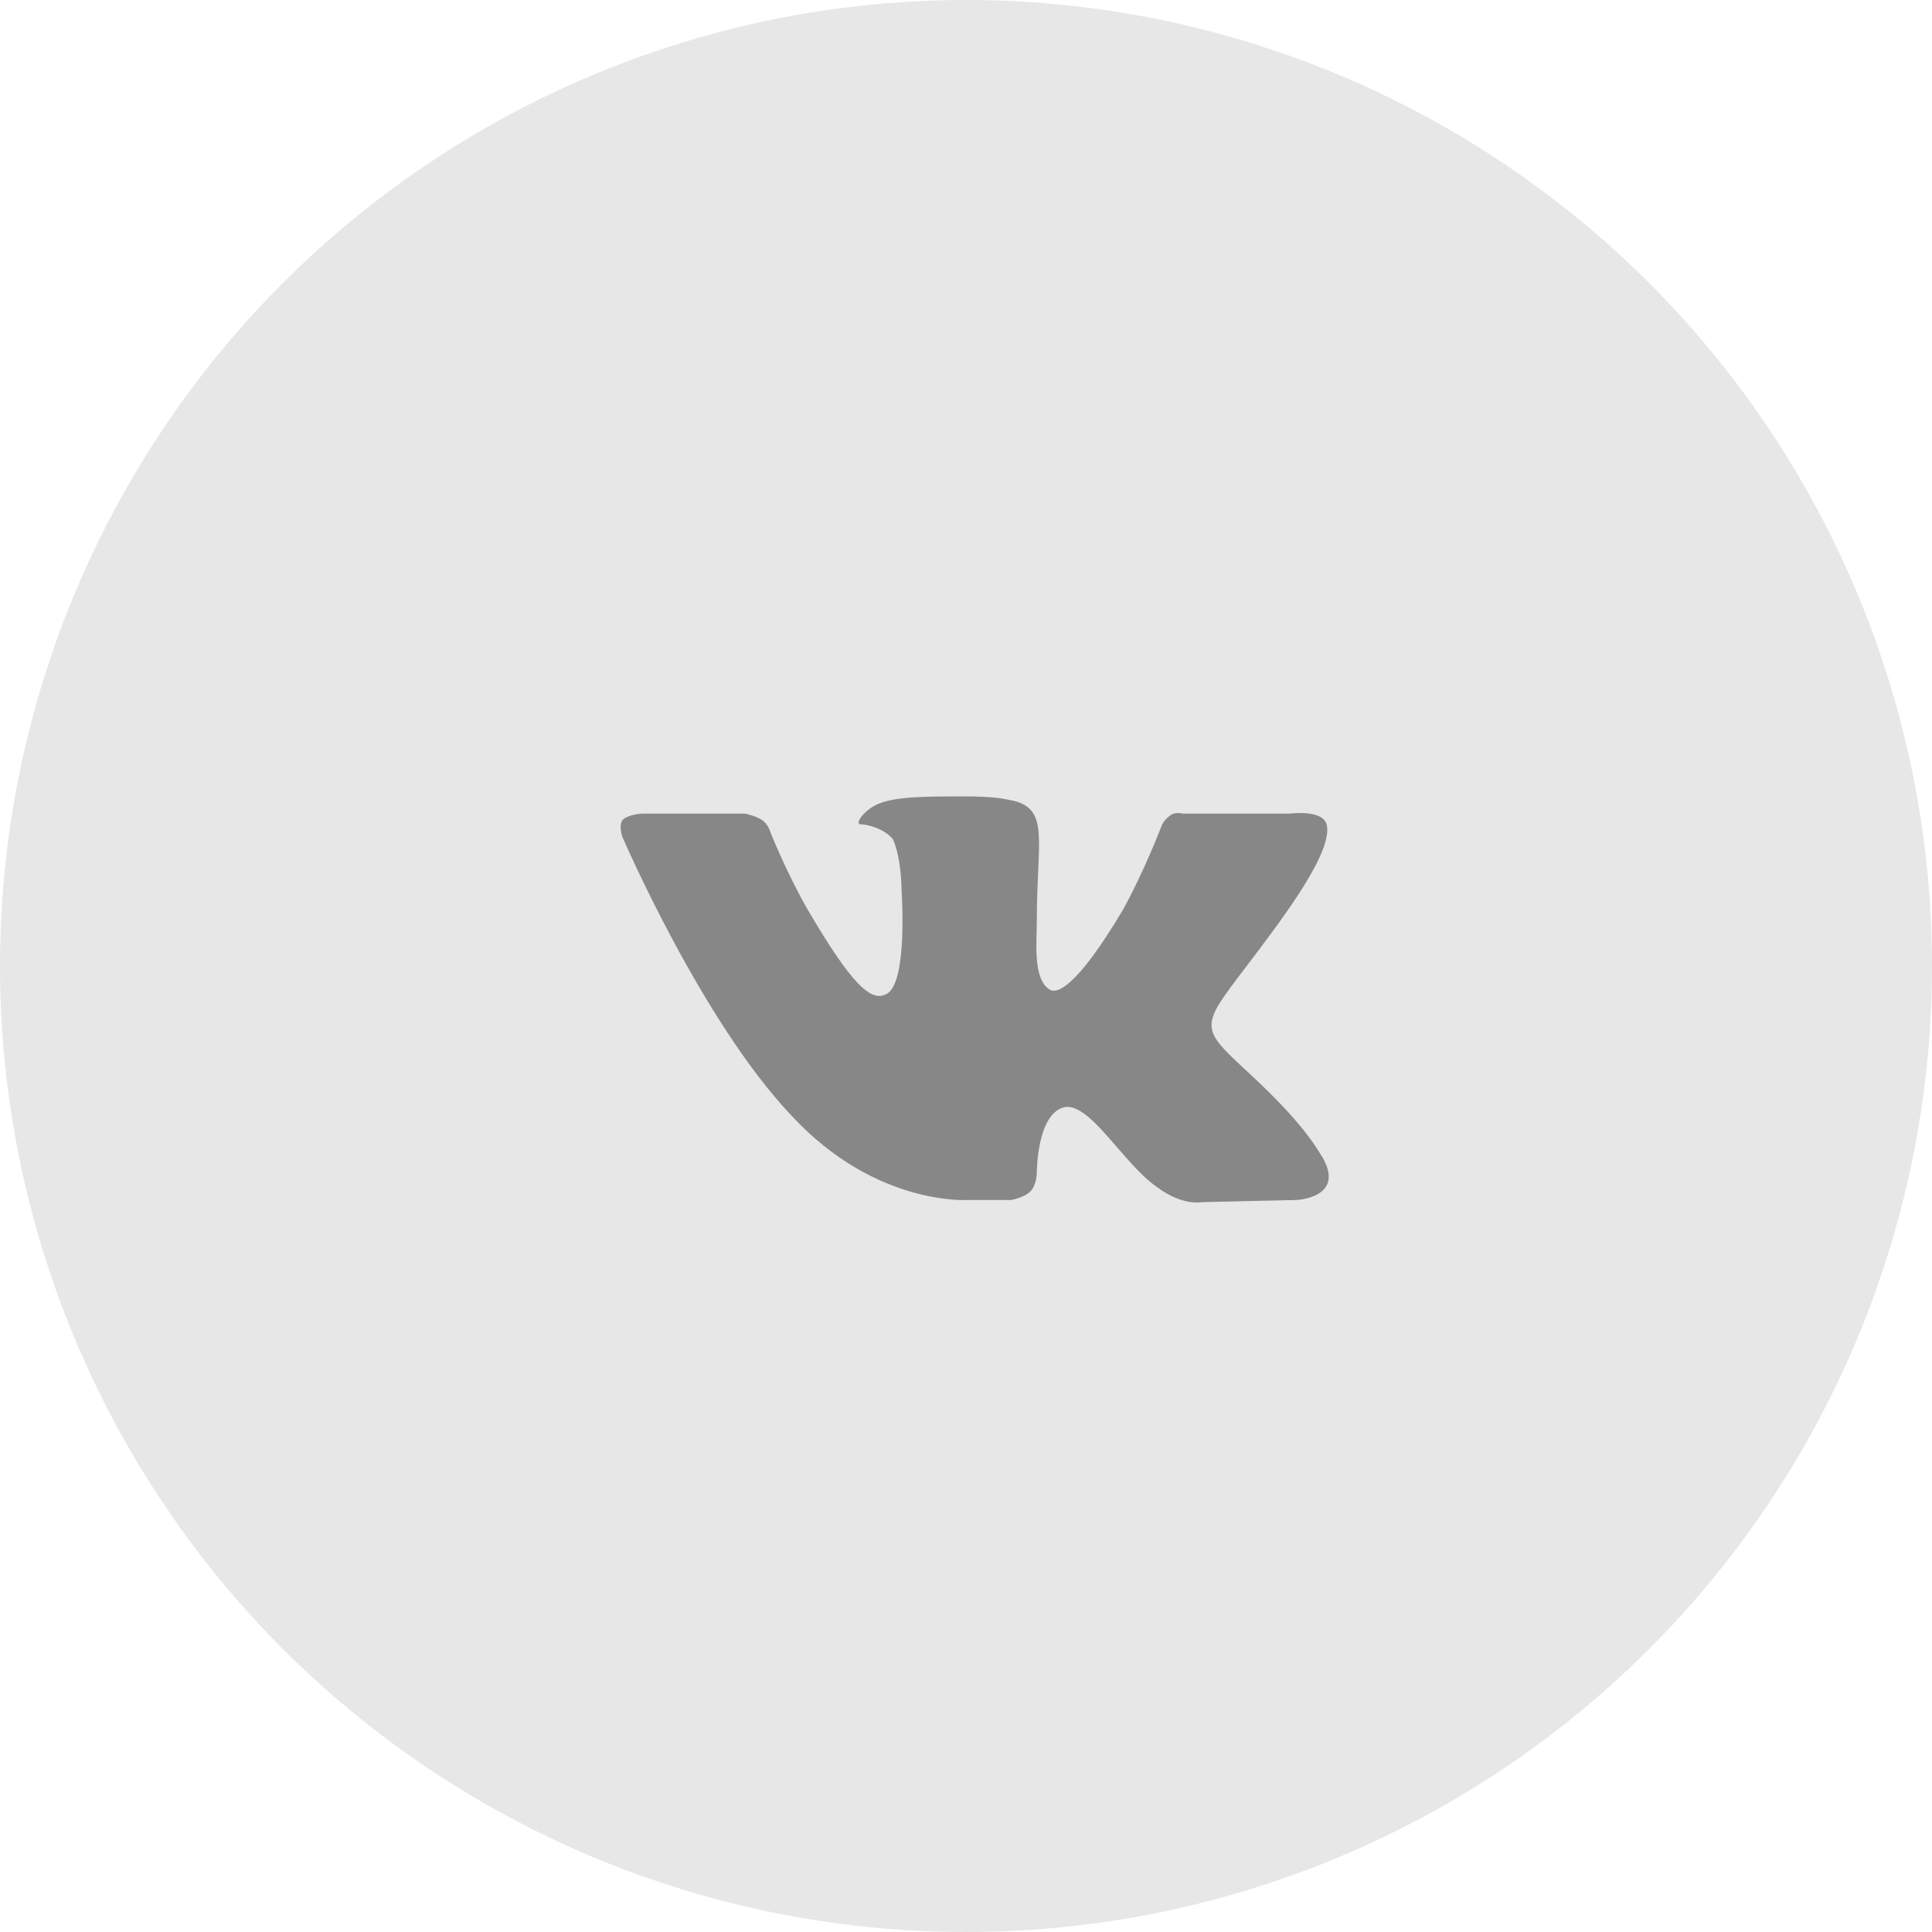 <svg width="36" height="36" viewBox="0 0 36 36" fill="none" xmlns="http://www.w3.org/2000/svg">
<circle cx="18" cy="18" r="18" fill="#E7E7E7"/>
<path fill-rule="evenodd" clip-rule="evenodd" d="M18.04 22.36H18.84C18.84 22.36 19.08 22.32 19.2 22.2C19.32 22.08 19.32 21.84 19.32 21.84C19.32 21.84 19.32 20.8 19.8 20.64C20.28 20.48 20.92 21.68 21.56 22.12C22.04 22.48 22.4 22.4 22.4 22.4L24.16 22.36C24.16 22.36 25.08 22.32 24.64 21.56C24.6 21.52 24.4 21.04 23.32 20.04C22.2 19 22.36 19.2 23.68 17.4C24.48 16.32 24.8 15.68 24.72 15.36C24.64 15.08 24.04 15.16 24.04 15.16H22.04C22.04 15.16 21.88 15.12 21.8 15.2C21.68 15.28 21.64 15.4 21.64 15.4C21.64 15.4 21.32 16.24 20.92 16.96C20.04 18.44 19.68 18.52 19.56 18.44C19.24 18.24 19.32 17.56 19.32 17.12C19.32 15.68 19.56 15.08 18.88 14.92C18.68 14.88 18.52 14.84 17.96 14.84C17.24 14.84 16.64 14.84 16.32 15C16.08 15.12 15.92 15.36 16.04 15.36C16.16 15.36 16.48 15.44 16.64 15.64C16.8 16 16.8 16.6 16.8 16.6C16.8 16.6 16.92 18.32 16.52 18.52C16.24 18.68 15.88 18.36 15.08 17C14.68 16.32 14.36 15.52 14.36 15.52C14.36 15.52 14.32 15.36 14.2 15.28C14.08 15.2 13.88 15.16 13.88 15.16H12C12 15.16 11.72 15.16 11.6 15.28C11.52 15.4 11.6 15.6 11.6 15.6C11.6 15.6 13.08 19.04 14.76 20.8C16.32 22.48 18.04 22.36 18.04 22.36Z" fill="#878787"/>
</svg>
